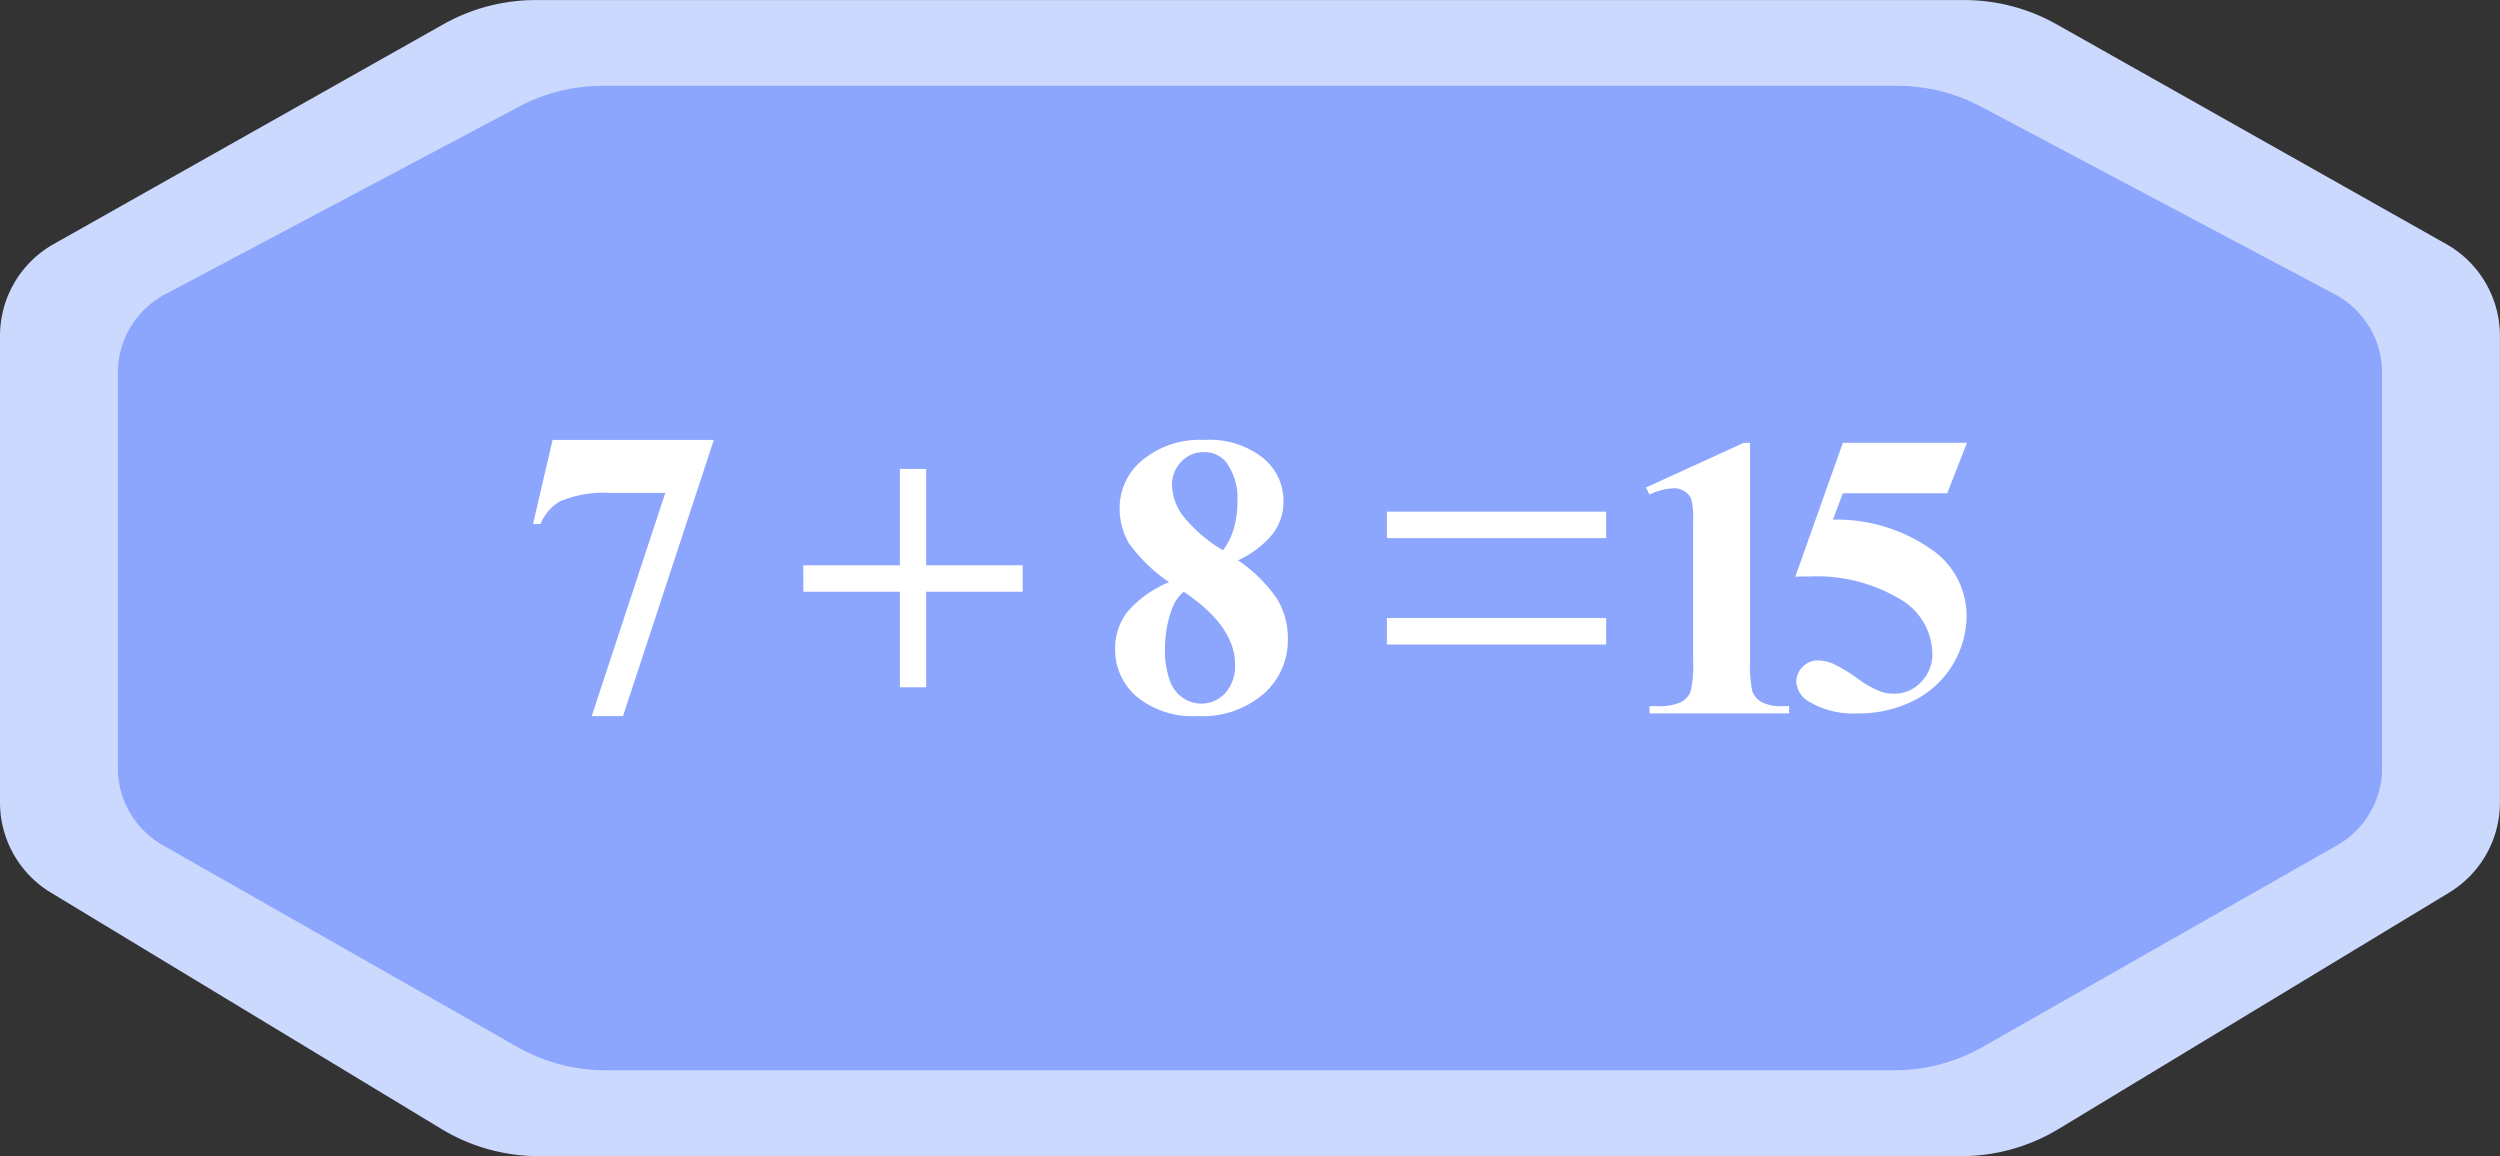 <svg xmlns="http://www.w3.org/2000/svg" width="157.619" height="72.892" viewBox="0 0 157.619 72.892">
  <rect x="0" y="0" width="157.619" height="72.892" fill="#333333" stroke="none"/>
  <defs>
    <style>
      .cls-1 {
        fill: #ccd9ff;
      }

      .cls-2 {
        fill: #8ca6fd;
      }

      .cls-3 {
        fill: #fff;
      }
    </style>
  </defs>
  <g id="组_5593" data-name="组 5593" transform="translate(-502.965 -1019.262)">
    <g id="组_5584" data-name="组 5584">
      <path id="路径_14063" data-name="路径 14063" class="cls-1" d="M581.774,1092.154h44.835a11.868,11.868,0,0,0,6.149-1.716l24.621-14.9a6.642,6.642,0,0,0,3.2-5.683v-29.417a6.645,6.645,0,0,0-3.382-5.787l-24.563-13.854a11.872,11.872,0,0,0-5.833-1.531H536.743a11.872,11.872,0,0,0-5.833,1.531l-24.563,13.854a6.645,6.645,0,0,0-3.382,5.787v29.417a6.642,6.642,0,0,0,3.205,5.683l24.621,14.9a11.865,11.865,0,0,0,6.148,1.716Z"/>
      <path id="路径_14064" data-name="路径 14064" class="cls-2" d="M581.774,1086.741h40.608a11.275,11.275,0,0,0,5.569-1.461l22.3-12.69a5.6,5.6,0,0,0,2.9-4.839V1042.7a5.611,5.611,0,0,0-3.063-4.927l-22.247-11.8a11.3,11.3,0,0,0-5.283-1.3H540.989a11.3,11.3,0,0,0-5.283,1.3l-22.247,11.8a5.609,5.609,0,0,0-3.063,4.927v25.049a5.6,5.6,0,0,0,2.9,4.839l22.3,12.69a11.27,11.27,0,0,0,5.569,1.461Z"/>
    </g>
    <g id="组_5592" data-name="组 5592">
      <g id="组_5587" data-name="组 5587">
        <g id="组_5585" data-name="组 5585">
          <path id="路径_14065" data-name="路径 14065" class="cls-3" d="M613.3,1047.181v13.665a8.514,8.514,0,0,0,.135,1.966,1.281,1.281,0,0,0,.567.7,2.683,2.683,0,0,0,1.381.271h.382v.456h-8.8v-.456h.443a3.422,3.422,0,0,0,1.528-.247,1.264,1.264,0,0,0,.616-.677,7.494,7.494,0,0,0,.16-2.009v-8.662a5.465,5.465,0,0,0-.111-1.448,1.05,1.05,0,0,0-.412-.493,1.217,1.217,0,0,0-.7-.2,3.943,3.943,0,0,0-1.527.394l-.222-.444,6.148-2.809Z"/>
        </g>
        <g id="组_5586" data-name="组 5586">
          <path id="路径_14066" data-name="路径 14066" class="cls-3" d="M619.153,1047.181h7.824l-1.244,3.179h-6.58l-.629,1.664a10.42,10.42,0,0,1,6.543,2.119,5.076,5.076,0,0,1,1.885,4.017,6.026,6.026,0,0,1-3.339,5.28,7.682,7.682,0,0,1-3.487.8,5.465,5.465,0,0,1-3.142-.764,1.524,1.524,0,0,1-.764-1.232,1.3,1.3,0,0,1,.4-.937,1.263,1.263,0,0,1,.93-.406,2.613,2.613,0,0,1,.973.2,10.281,10.281,0,0,1,1.688,1.035,6.08,6.08,0,0,0,1.294.715,2.388,2.388,0,0,0,.863.147,2.294,2.294,0,0,0,1.719-.739,2.474,2.474,0,0,0,.708-1.774,4.04,4.04,0,0,0-2.169-3.524,10.146,10.146,0,0,0-5.47-1.356q-.333,0-1,.012Z"/>
        </g>
      </g>
      <g id="组_5588" data-name="组 5588">
        <path id="路径_14067" data-name="路径 14067" class="cls-3" d="M540.27,1064.414l4.642-14.078h-3.535a7.005,7.005,0,0,0-3.12.541,2.849,2.849,0,0,0-1.208,1.422h-.478l1.233-5.3h10.165l-5.724,17.412Z"/>
      </g>
      <g id="组_5589" data-name="组 5589">
        <path id="路径_14068" data-name="路径 14068" class="cls-3" d="M581.018,1054.588a9.328,9.328,0,0,1,2.456,2.419,4.813,4.813,0,0,1,.687,2.568,4.485,4.485,0,0,1-1.528,3.434,5.9,5.9,0,0,1-4.152,1.4,5.561,5.561,0,0,1-3.849-1.225,3.879,3.879,0,0,1-1.361-2.995,3.753,3.753,0,0,1,.786-2.364,6.905,6.905,0,0,1,2.617-1.856,10.307,10.307,0,0,1-2.555-2.487,4.359,4.359,0,0,1-.563-2.24,3.88,3.88,0,0,1,1.429-2.964A5.656,5.656,0,0,1,578.9,1047a5.438,5.438,0,0,1,3.694,1.133,3.49,3.49,0,0,1,1.293,2.716,3.345,3.345,0,0,1-.7,2.1A6.1,6.1,0,0,1,581.018,1054.588Zm-3.416,1.98a2.692,2.692,0,0,0-.544.631,4.967,4.967,0,0,0-.446,1.262,7.441,7.441,0,0,0-.2,1.733,5.551,5.551,0,0,0,.3,1.949,2.187,2.187,0,0,0,.847,1.132,2.1,2.1,0,0,0,1.133.347,2,2,0,0,0,1.521-.662,2.55,2.55,0,0,0,.619-1.813Q580.832,1058.746,577.6,1056.568Zm2.475-2.611a4.322,4.322,0,0,0,.681-1.386,6.038,6.038,0,0,0,.223-1.683,3.824,3.824,0,0,0-.693-2.463,1.732,1.732,0,0,0-1.436-.656,1.889,1.889,0,0,0-1.41.6,2.057,2.057,0,0,0-.582,1.491,3.381,3.381,0,0,0,.65,1.875A9.119,9.119,0,0,0,580.077,1053.957Z"/>
      </g>
      <g id="组_5590" data-name="组 5590">
        <path id="路径_14069" data-name="路径 14069" class="cls-3" d="M553.611,1054.9H559.7v-6.071h1.657v6.071h6.084v1.67h-6.084v6.021H559.7v-6.021h-6.084Z"/>
      </g>
      <g id="组_5591" data-name="组 5591">
        <rect id="矩形_2766" data-name="矩形 2766" class="cls-3" width="13.825" height="1.67" transform="translate(590.405 1058.227)"/>
        <rect id="矩形_2767" data-name="矩形 2767" class="cls-3" width="13.825" height="1.67" transform="translate(590.405 1051.519)"/>
      </g>
    </g>
  </g>
</svg>
